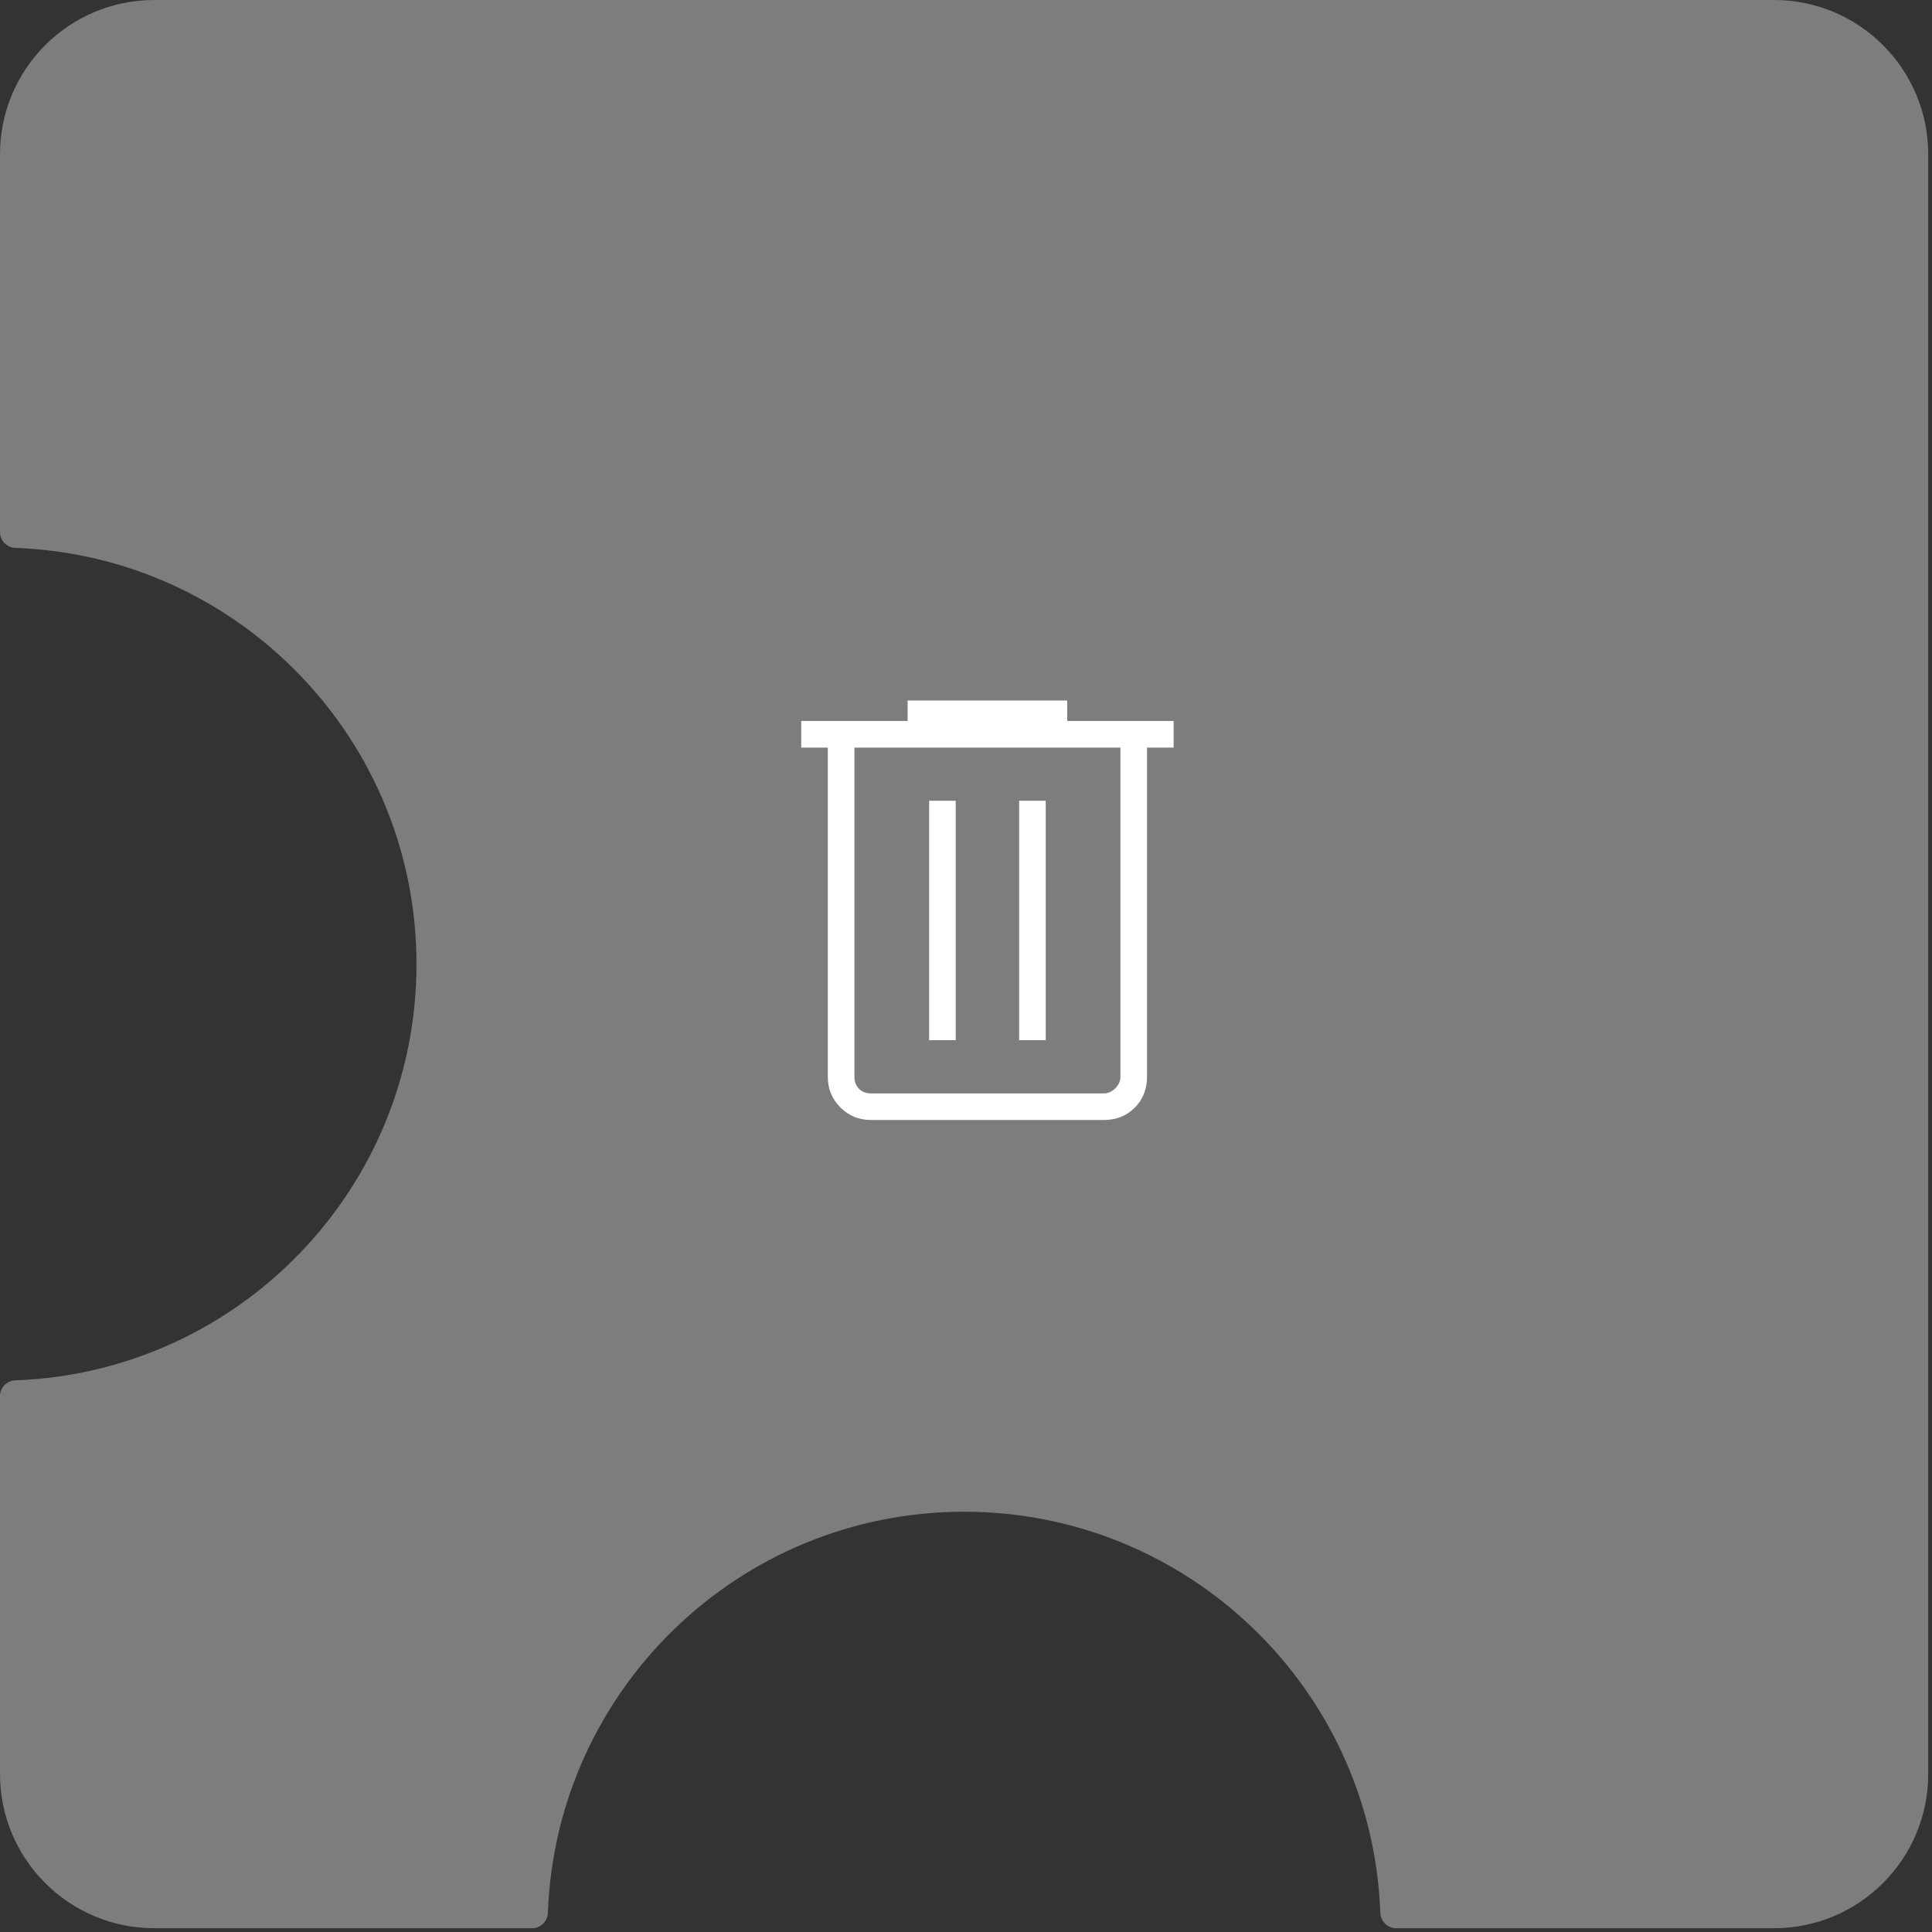 <svg width="115" height="115" viewBox="0 0 115 115" fill="none" xmlns="http://www.w3.org/2000/svg">
<rect x="0" y="0" width="115" height="115" fill="#333333" stroke="none"/>
<path fill-rule="evenodd" clip-rule="evenodd" d="M57.388 89.984C44.003 89.984 33.096 100.59 32.613 113.856C32.594 114.363 32.185 114.775 31.678 114.775L9.182 114.775C4.111 114.775 -0 110.664 -0 105.593L-0 83.097C-0 82.59 0.413 82.181 0.919 82.162C14.185 81.679 24.791 70.772 24.791 57.388C24.791 44.004 14.185 33.096 0.919 32.613C0.413 32.594 -0 32.185 -0 31.678L-0 9.182C-0 4.111 4.111 -0 9.182 -0L105.593 -0C110.664 -0 114.775 4.111 114.775 9.182L114.775 105.593C114.775 110.664 110.664 114.775 105.593 114.775L83.097 114.775C82.59 114.775 82.181 114.363 82.162 113.856C81.679 100.59 70.772 89.984 57.388 89.984Z" fill="#7D7D7D"/>
<path d="M51.833 66.666C51.125 66.666 50.521 66.417 50.023 65.919C49.524 65.42 49.275 64.817 49.275 64.108V44.5H47.692V42.916H54.025V41.698H63.525V42.916H69.859V44.5H68.275V64.108C68.275 64.837 68.031 65.446 67.543 65.934C67.055 66.422 66.446 66.666 65.717 66.666H51.833ZM66.692 44.5H50.859V64.108C50.859 64.393 50.95 64.626 51.133 64.809C51.315 64.992 51.549 65.083 51.833 65.083H65.717C65.961 65.083 66.185 64.981 66.388 64.778C66.59 64.576 66.692 64.352 66.692 64.108V44.5ZM55.304 61.916H56.888V47.666H55.304V61.916ZM60.663 61.916H62.246V47.666H60.663V61.916Z" fill="white"/>
</svg>
